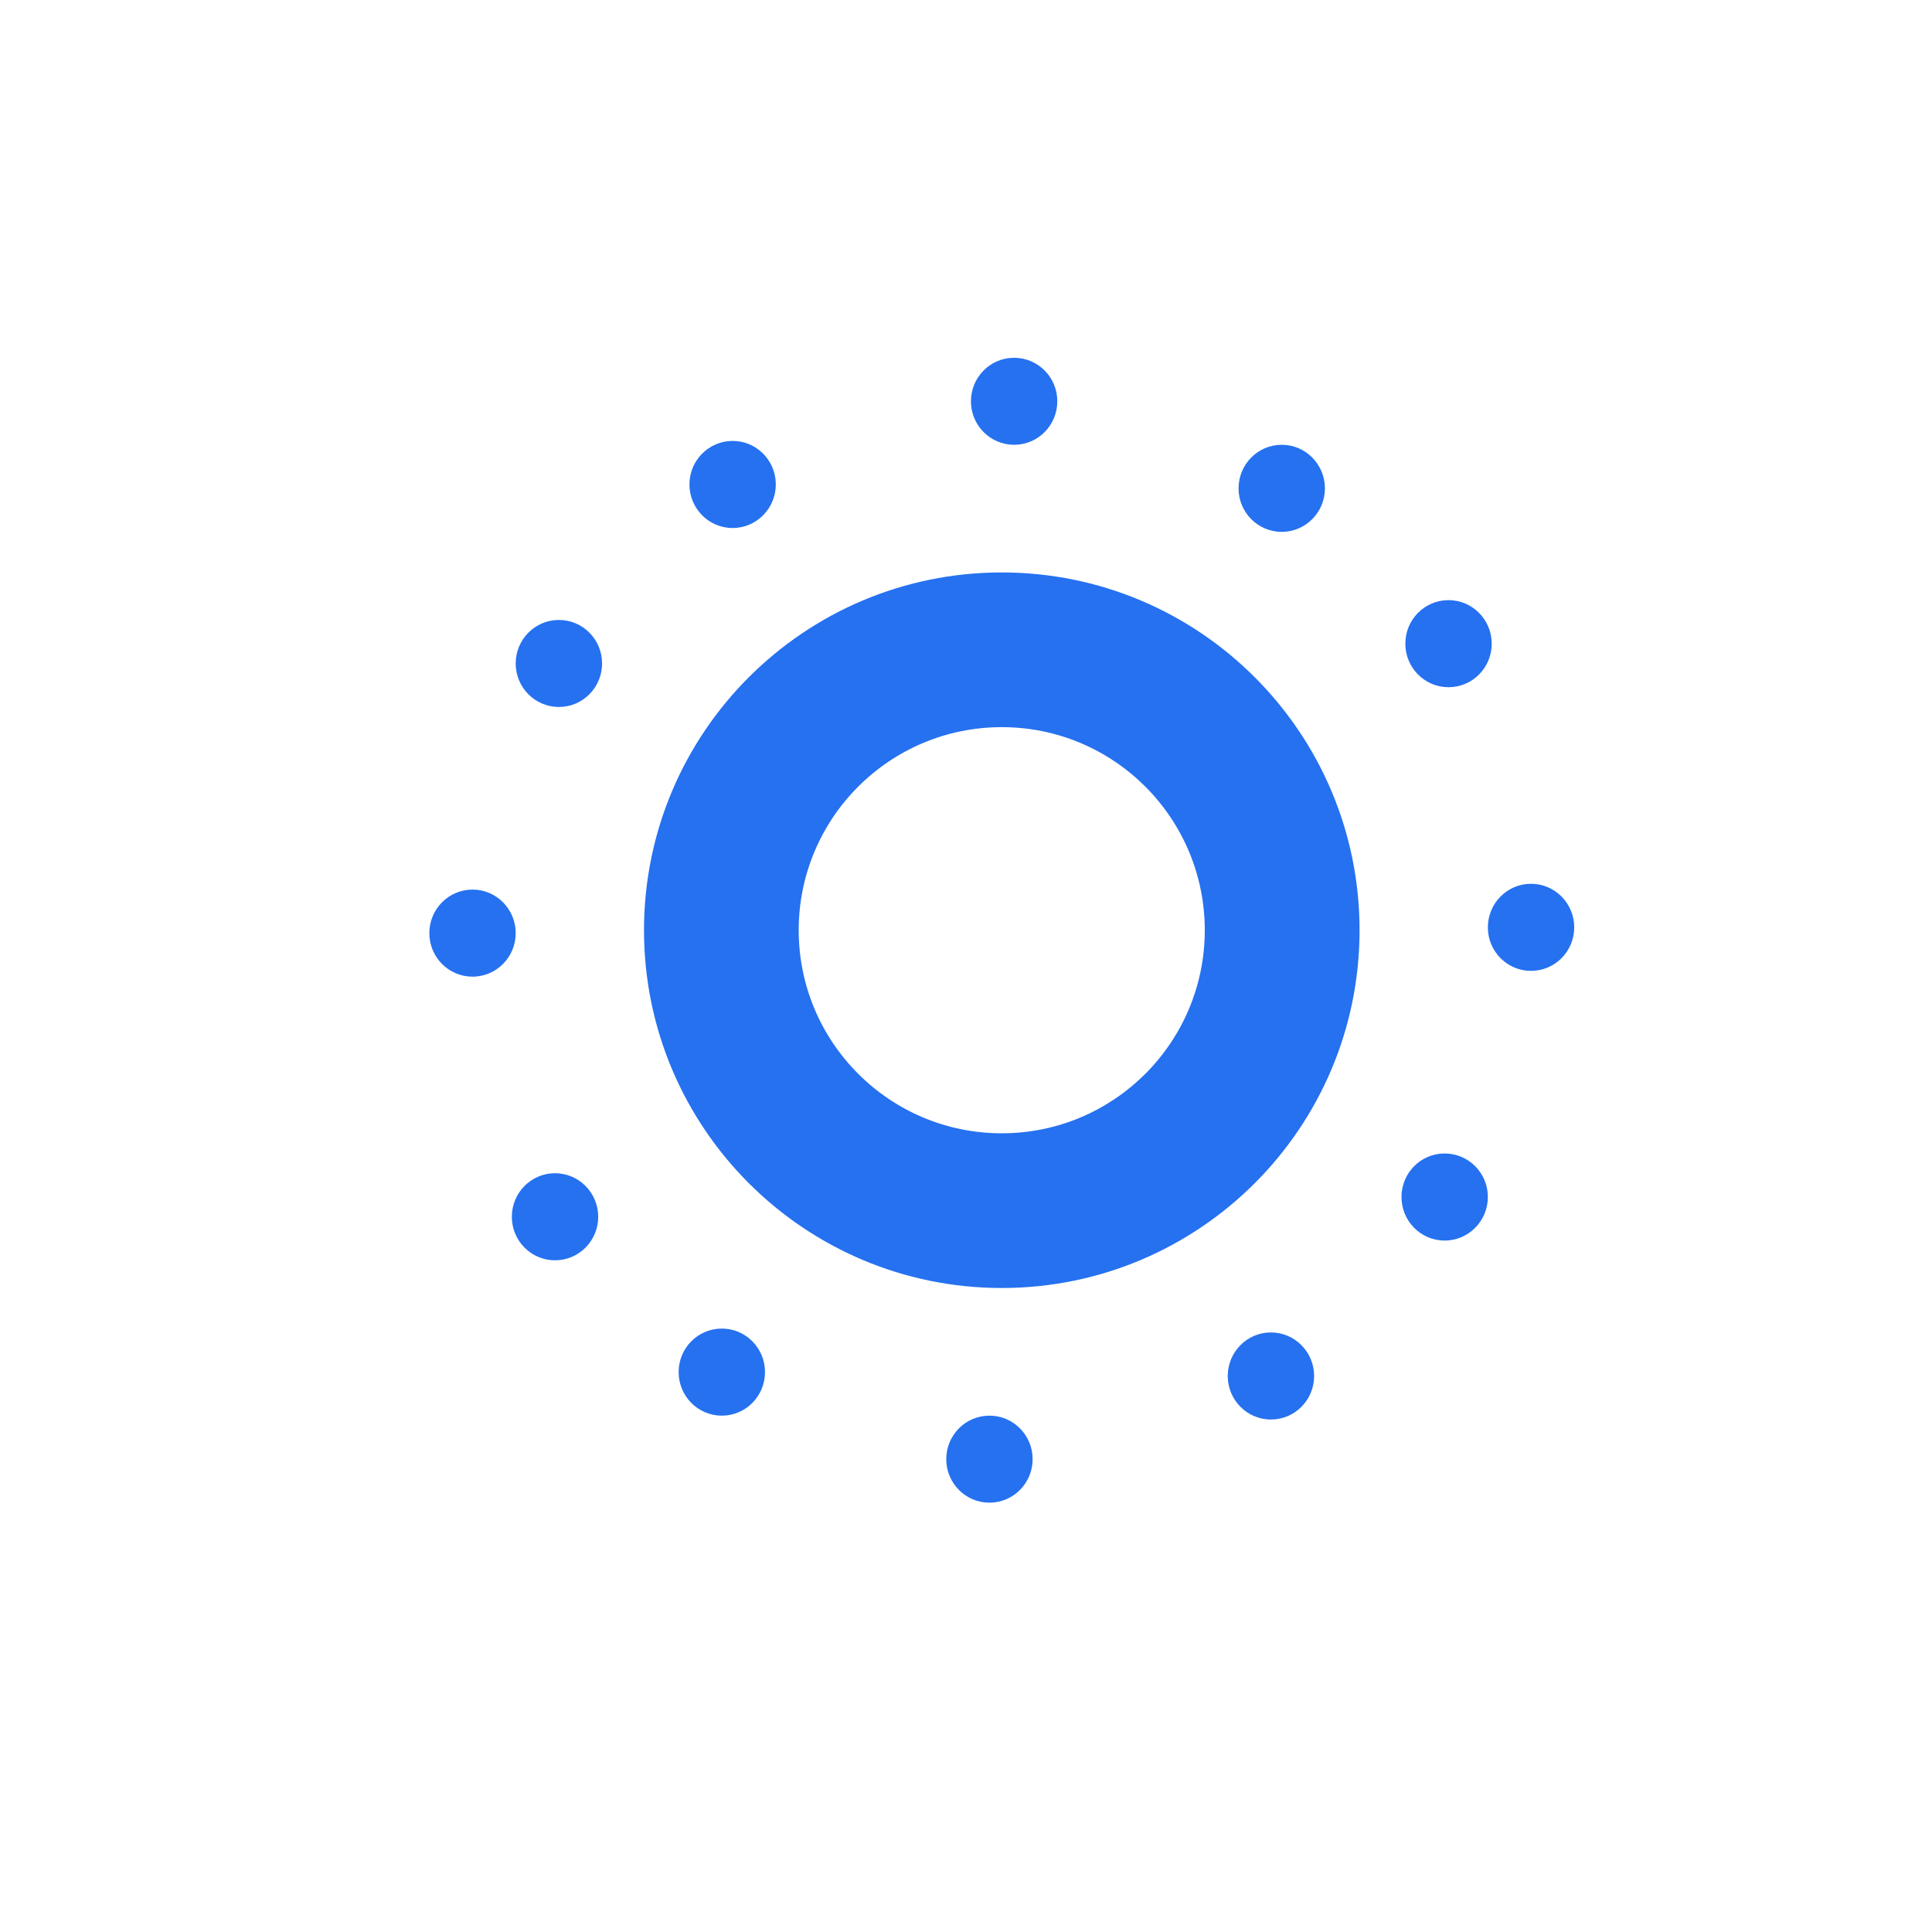 <svg width="27" height="27" viewBox="0 0 27 27" fill="none" xmlns="http://www.w3.org/2000/svg">
<path d="M19 13C19 15.761 16.761 18 14 18C11.239 18 9 15.761 9 13C9 10.239 11.239 8 14 8C16.761 8 19 10.239 19 13ZM11.162 13C11.162 14.567 12.433 15.838 14 15.838C15.567 15.838 16.837 14.567 16.837 13C16.837 11.433 15.567 10.162 14 10.162C12.433 10.162 11.162 11.433 11.162 13Z" fill="#2571F0"/>
<path d="M20.847 8.996C20.847 8.66 20.577 8.387 20.243 8.387C19.91 8.387 19.639 8.659 19.64 8.996C19.64 9.332 19.91 9.604 20.243 9.604C20.577 9.604 20.847 9.332 20.847 8.996Z" fill="#2571F0"/>
<path d="M18.516 6.825C18.516 6.489 18.246 6.216 17.912 6.216C17.579 6.216 17.309 6.489 17.309 6.825C17.309 7.16 17.579 7.433 17.912 7.433C18.246 7.433 18.516 7.16 18.516 6.825Z" fill="#2571F0"/>
<path d="M14.776 5.608C14.776 5.272 14.506 5 14.172 5C13.839 5 13.569 5.272 13.569 5.608C13.569 5.944 13.839 6.216 14.172 6.216C14.506 6.216 14.776 5.944 14.776 5.608Z" fill="#2571F0"/>
<path d="M10.842 6.77C10.842 6.435 10.572 6.162 10.239 6.162C9.905 6.162 9.635 6.435 9.635 6.77C9.635 7.106 9.905 7.379 10.239 7.379C10.572 7.379 10.842 7.106 10.842 6.77Z" fill="#2571F0"/>
<path d="M8.414 9.272C8.414 8.936 8.144 8.664 7.811 8.664C7.477 8.664 7.207 8.936 7.207 9.272C7.207 9.608 7.477 9.88 7.811 9.88C8.144 9.88 8.414 9.608 8.414 9.272Z" fill="#2571F0"/>
<path d="M6 13.041C6 13.377 6.27 13.649 6.604 13.649C6.937 13.649 7.207 13.376 7.207 13.041C7.207 12.705 6.937 12.432 6.604 12.432C6.27 12.432 6 12.705 6 13.041Z" fill="#2571F0"/>
<path d="M7.153 17.005C7.153 17.341 7.423 17.613 7.756 17.613C8.09 17.613 8.36 17.341 8.36 17.005C8.36 16.669 8.09 16.396 7.756 16.396C7.423 16.396 7.153 16.669 7.153 17.005Z" fill="#2571F0"/>
<path d="M9.484 19.175C9.484 19.512 9.754 19.784 10.088 19.784C10.421 19.784 10.691 19.512 10.691 19.175C10.691 18.839 10.421 18.567 10.088 18.567C9.754 18.567 9.484 18.839 9.484 19.175Z" fill="#2571F0"/>
<path d="M13.224 20.392C13.224 20.728 13.494 21 13.828 21C14.161 21 14.431 20.728 14.431 20.392C14.431 20.056 14.161 19.784 13.828 19.784C13.494 19.784 13.224 20.056 13.224 20.392Z" fill="#2571F0"/>
<path d="M17.158 19.23C17.158 19.565 17.428 19.838 17.761 19.838C18.095 19.838 18.365 19.566 18.365 19.23C18.365 18.894 18.095 18.621 17.761 18.621C17.428 18.621 17.158 18.894 17.158 19.23Z" fill="#2571F0"/>
<path d="M19.586 16.728C19.586 17.064 19.855 17.337 20.189 17.337C20.523 17.337 20.793 17.064 20.793 16.728C20.793 16.392 20.523 16.12 20.189 16.12C19.855 16.12 19.586 16.392 19.586 16.728Z" fill="#2571F0"/>
<path d="M20.793 12.96C20.793 13.296 21.063 13.568 21.396 13.568C21.73 13.568 22 13.296 22 12.96C22 12.624 21.73 12.351 21.396 12.351C21.063 12.351 20.793 12.624 20.793 12.96Z" fill="#2571F0"/>
</svg>
